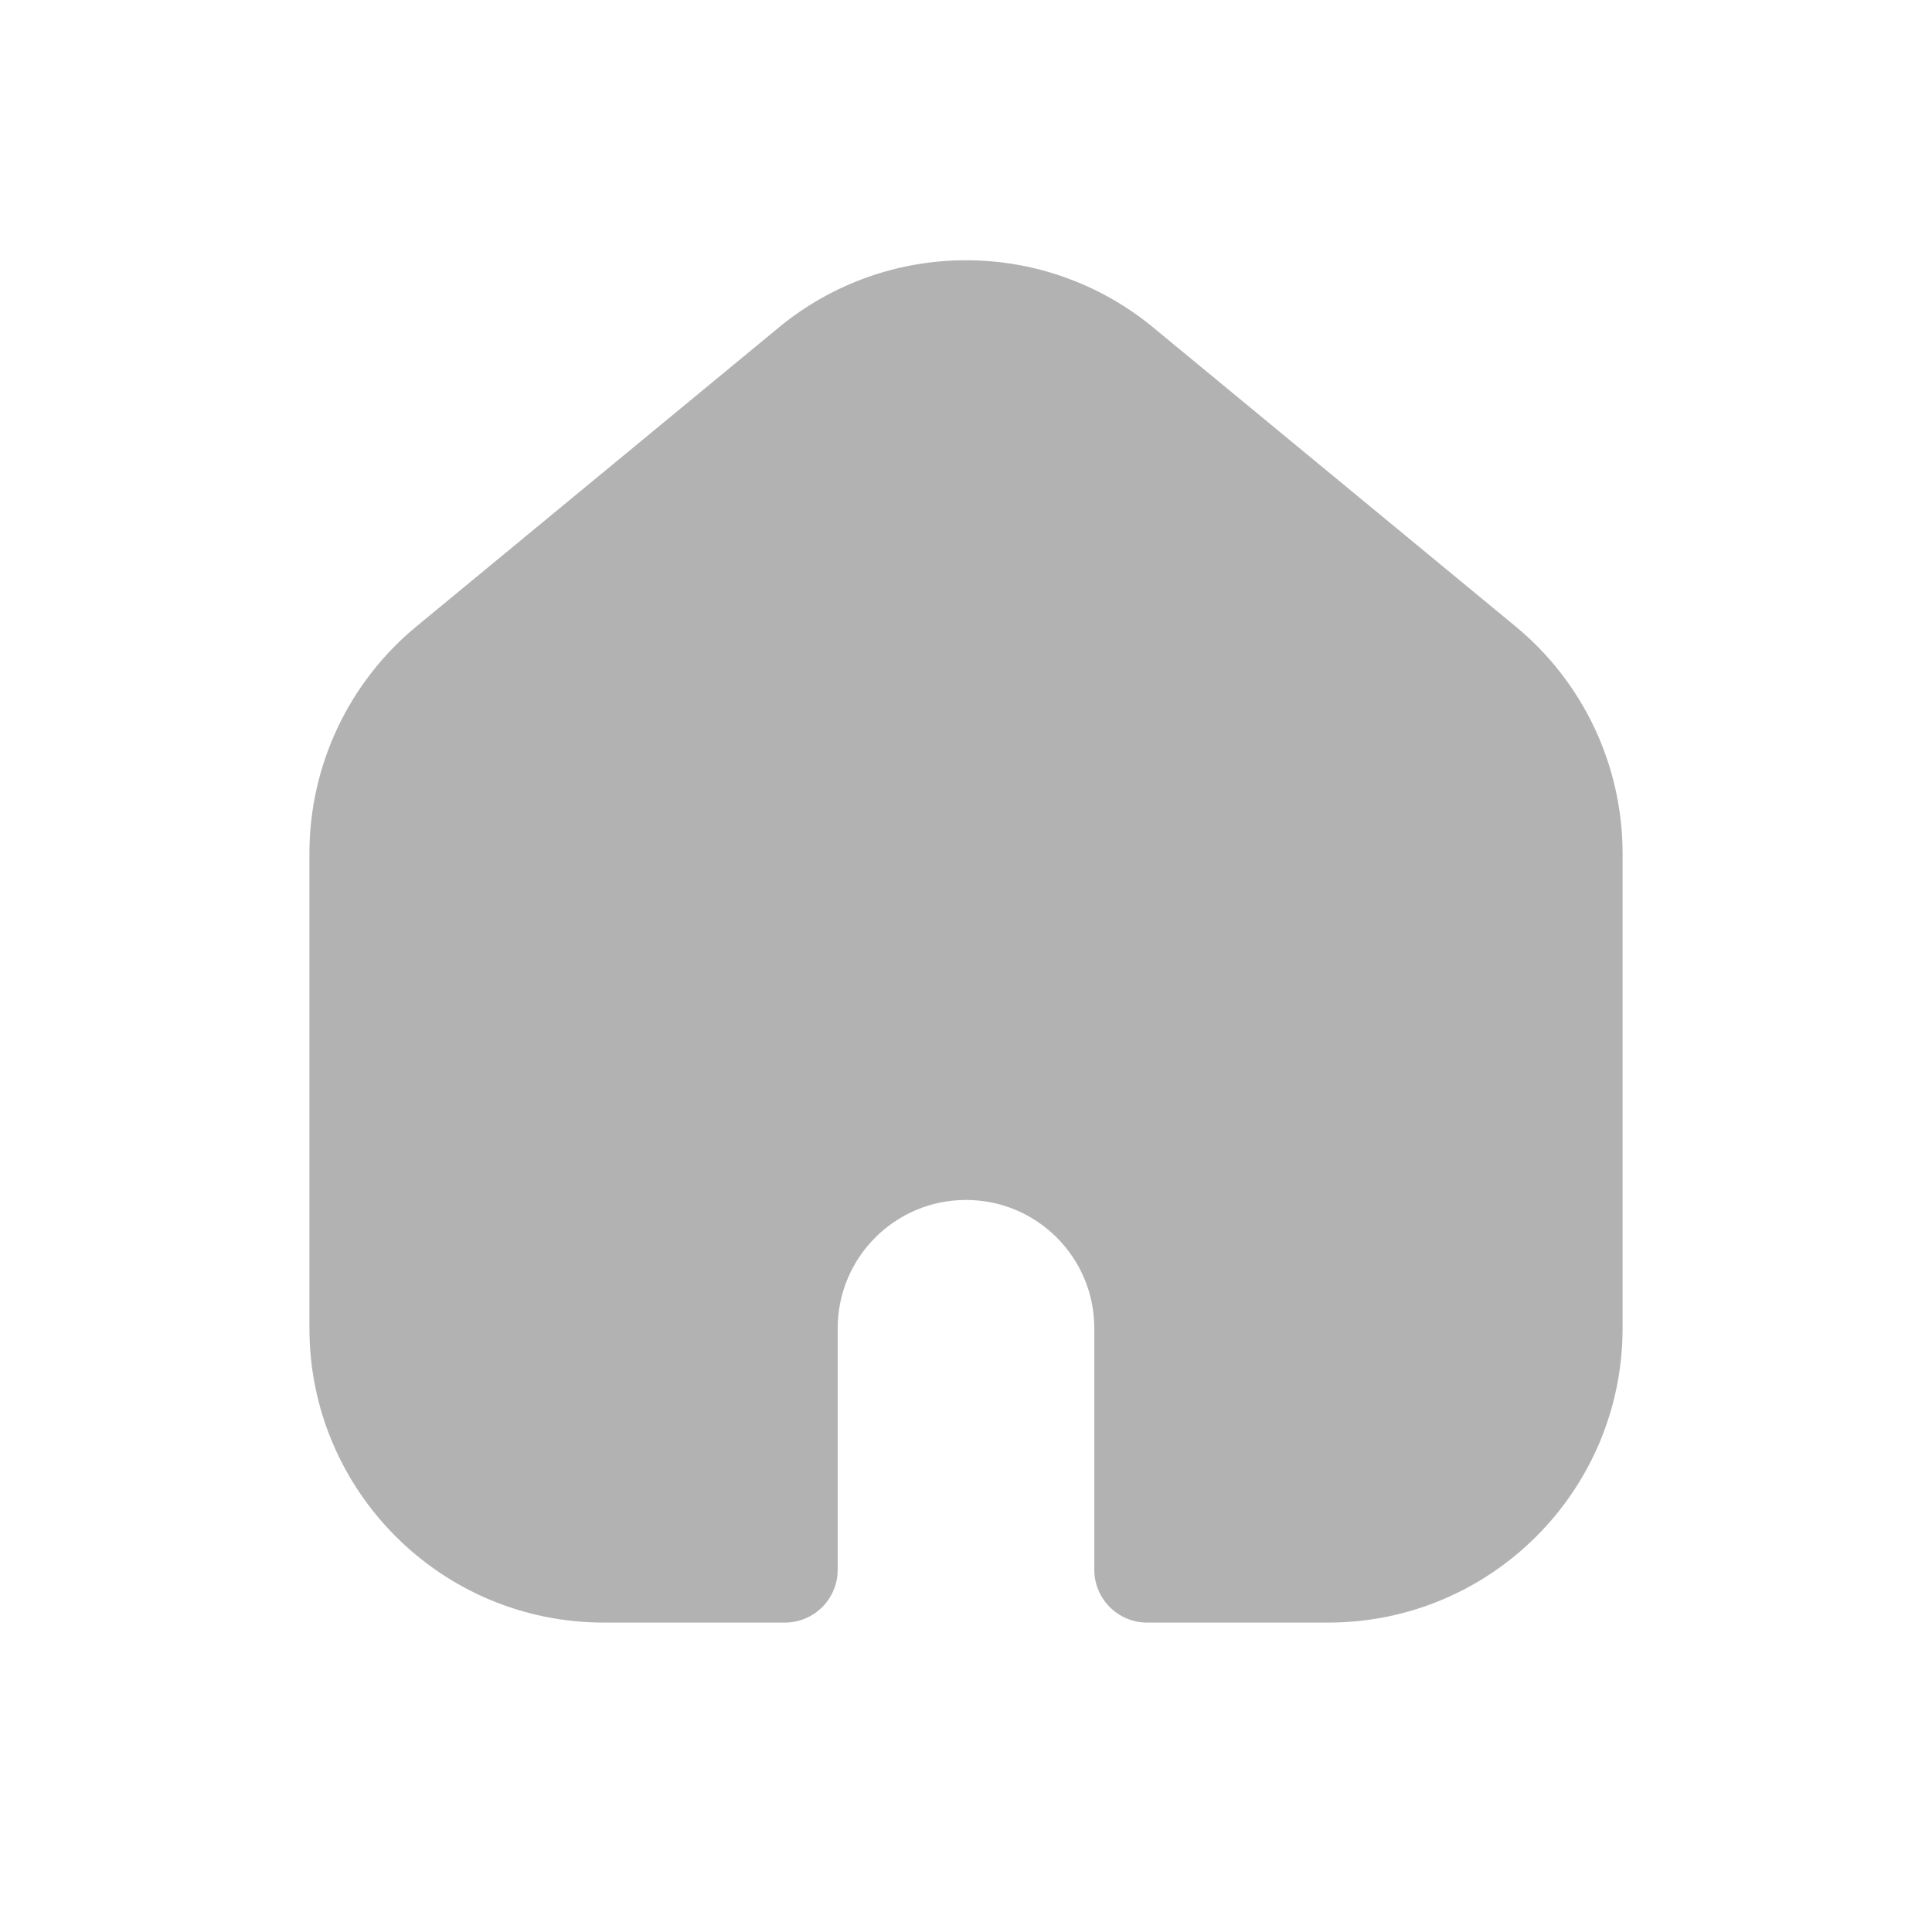<svg width="32" height="32" viewBox="0 0 32 32" fill="none" xmlns="http://www.w3.org/2000/svg">
<g id="Mode=Filled">
<path id="Union" d="M19.102 5.425C17.301 3.939 14.699 3.939 12.898 5.425L6.898 10.375C5.775 11.301 5.125 12.68 5.125 14.136V22C5.125 24.692 7.308 26.875 10 26.875H13C13.483 26.875 13.875 26.483 13.875 26V22C13.875 20.826 14.826 19.875 16 19.875C17.174 19.875 18.125 20.826 18.125 22V26C18.125 26.483 18.517 26.875 19 26.875H22C24.692 26.875 26.875 24.692 26.875 22V14.136C26.875 12.68 26.225 11.301 25.102 10.375L19.102 5.425Z" fill="#B2B2B2"/>
</g>
</svg>
